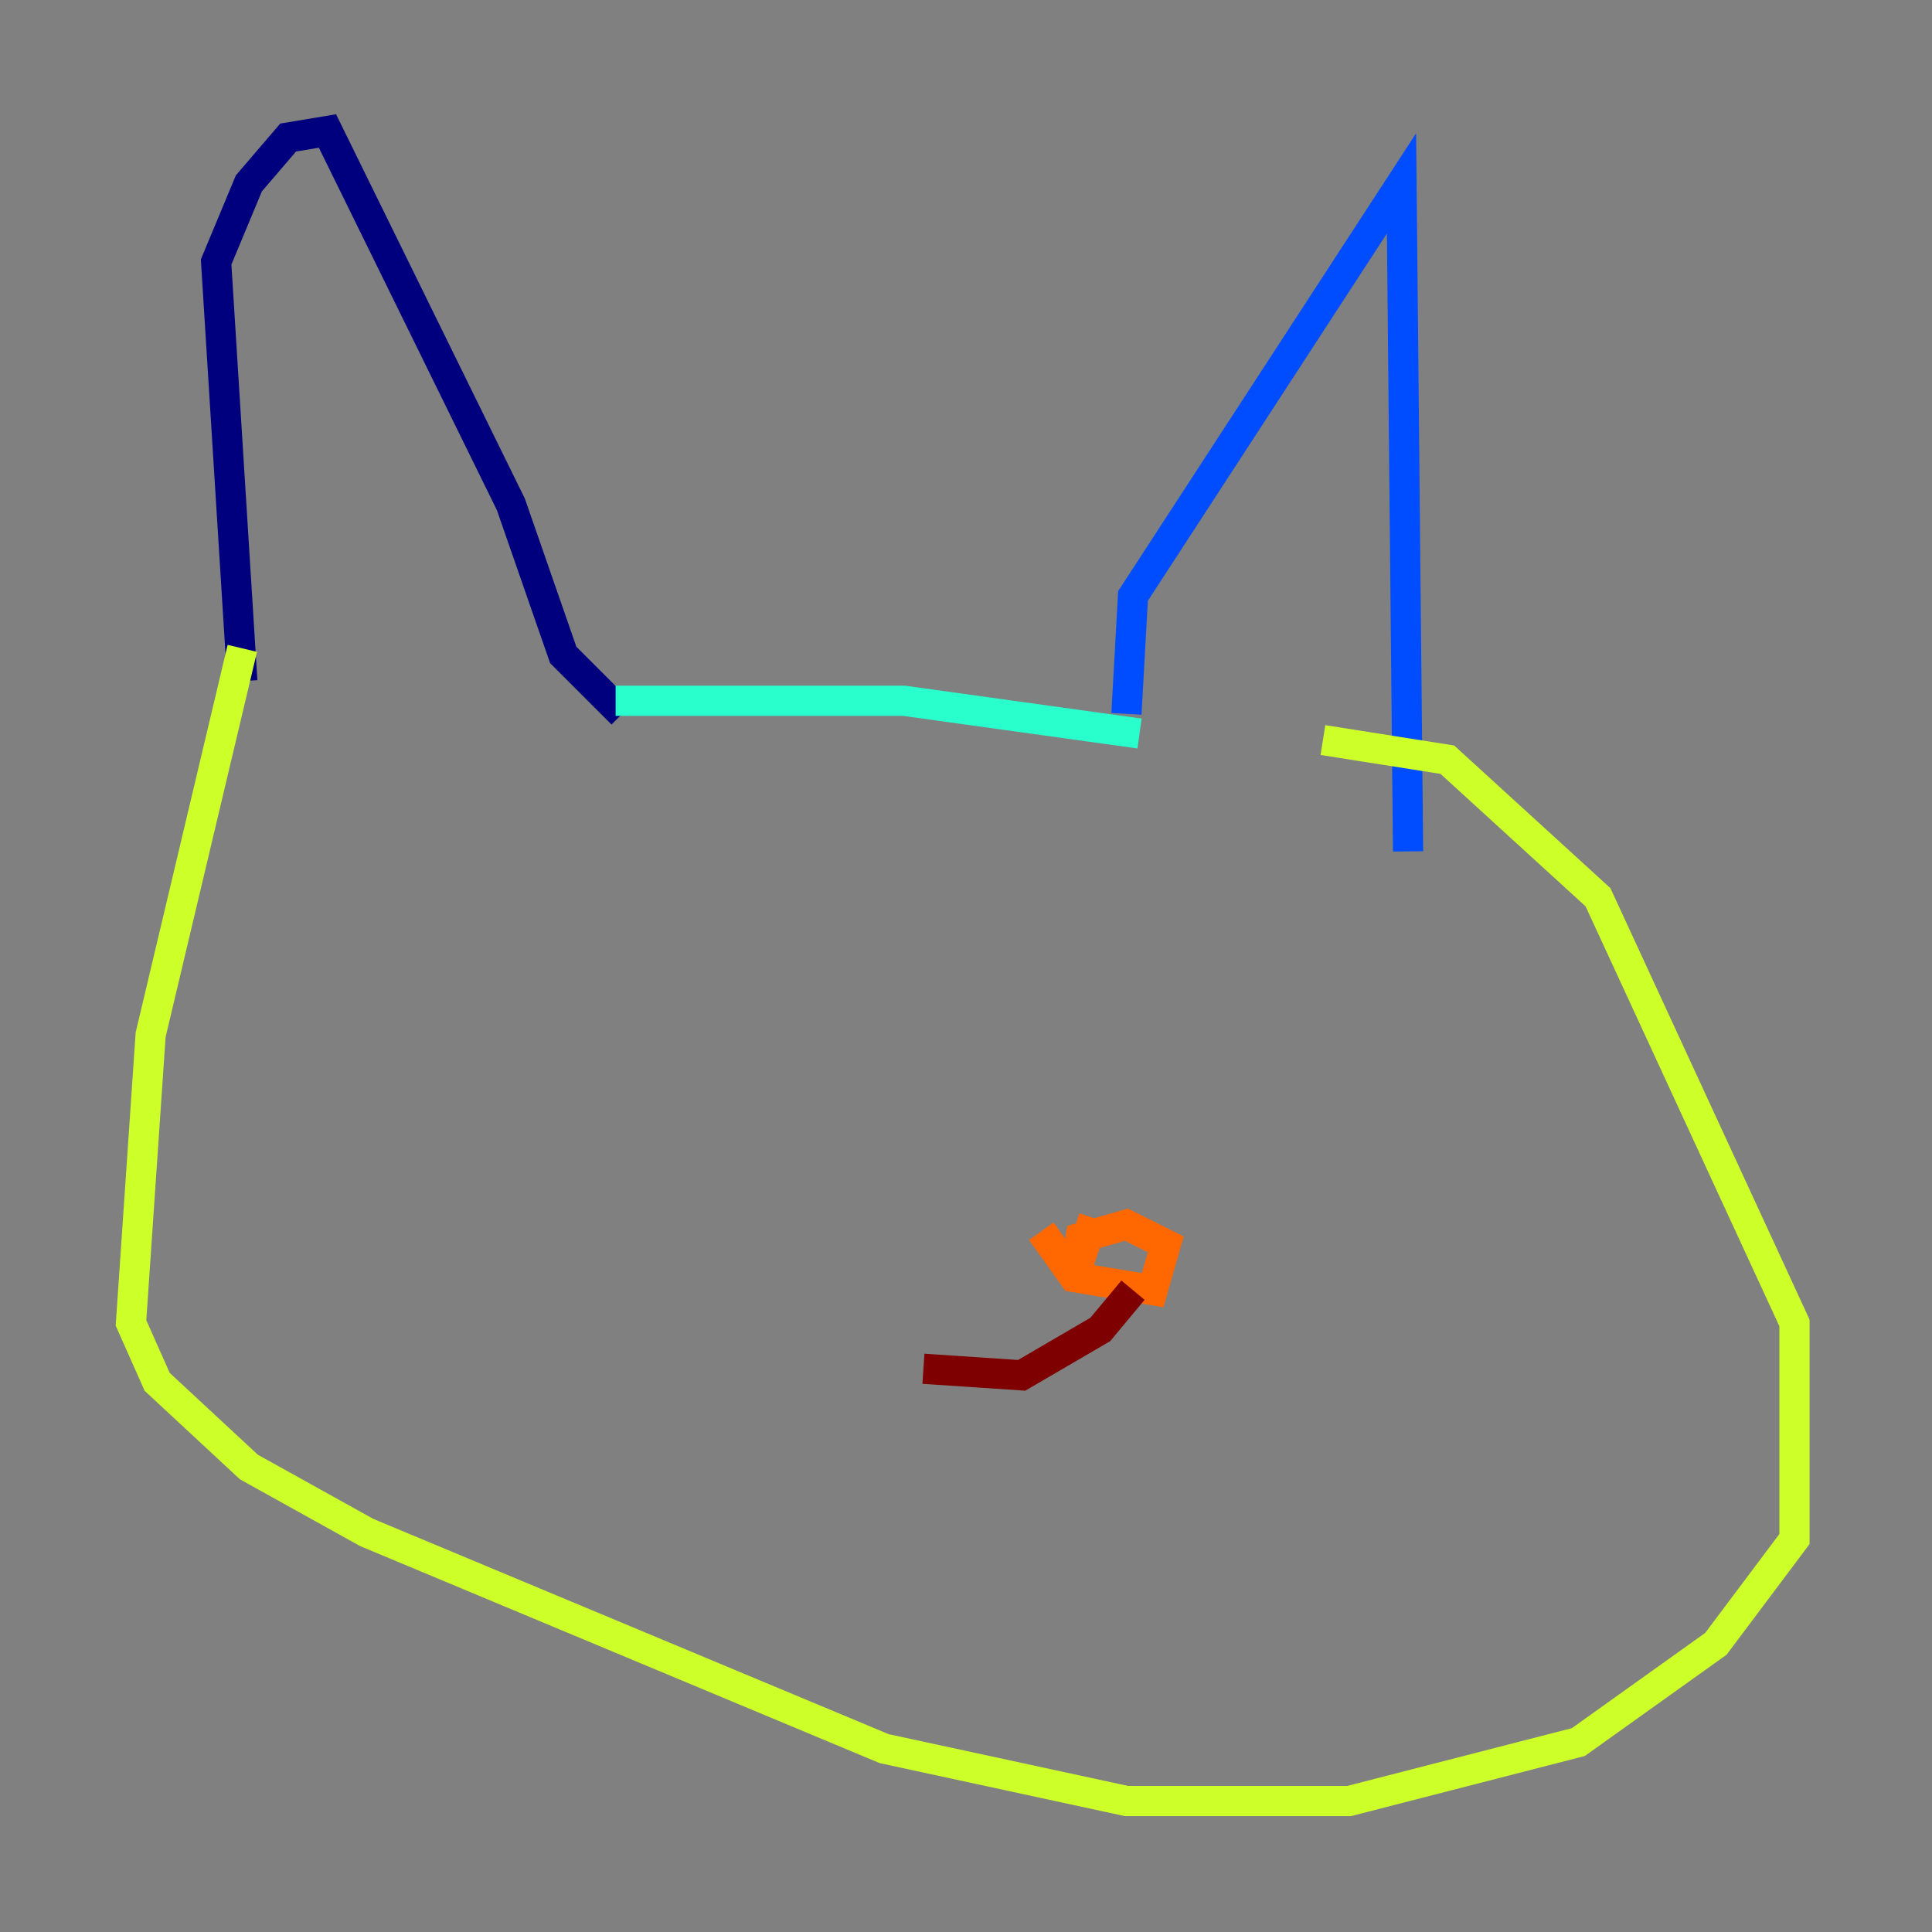 <?xml version="1.0" encoding="utf-8" ?>
<svg baseProfile="tiny" height="128" version="1.2" viewBox="0,0,128,128" width="128" xmlns="http://www.w3.org/2000/svg" xmlns:ev="http://www.w3.org/2001/xml-events" xmlns:xlink="http://www.w3.org/1999/xlink"><rect x="0" y="0" width="128" height="128" fill="#808080" stroke="none"/><defs /><polyline fill="none" points="16.054,45.125 14.319,17.356 16.488,12.149 19.091,9.112 21.695,8.678 33.844,33.41 37.315,43.39 41.22,47.295" stroke="#00007f" stroke-width="2" /><polyline fill="none" points="74.63,47.295 75.064,39.485 92.854,12.149 93.288,56.407" stroke="#004cff" stroke-width="2" /><polyline fill="none" points="40.786,46.427 59.878,46.427 75.498,48.597" stroke="#29ffcd" stroke-width="2" /><polyline fill="none" points="16.054,42.956 9.98,68.556 8.678,87.647 10.414,91.552 16.488,97.193 24.298,101.532 58.576,115.851 74.63,119.322 89.383,119.322 104.57,115.417 113.681,108.909 118.888,101.966 118.888,87.647 105.871,59.444 95.891,50.332 87.647,49.031" stroke="#cdff29" stroke-width="2" /><polyline fill="none" points="68.99,81.573 71.159,84.61 76.366,85.478 77.234,82.441 74.63,81.139 71.593,82.007 71.159,84.61 72.461,80.705" stroke="#ff6700" stroke-width="2" /><polyline fill="none" points="75.064,85.478 72.895,88.081 67.688,91.119 61.18,90.685" stroke="#7f0000" stroke-width="2" /></svg>